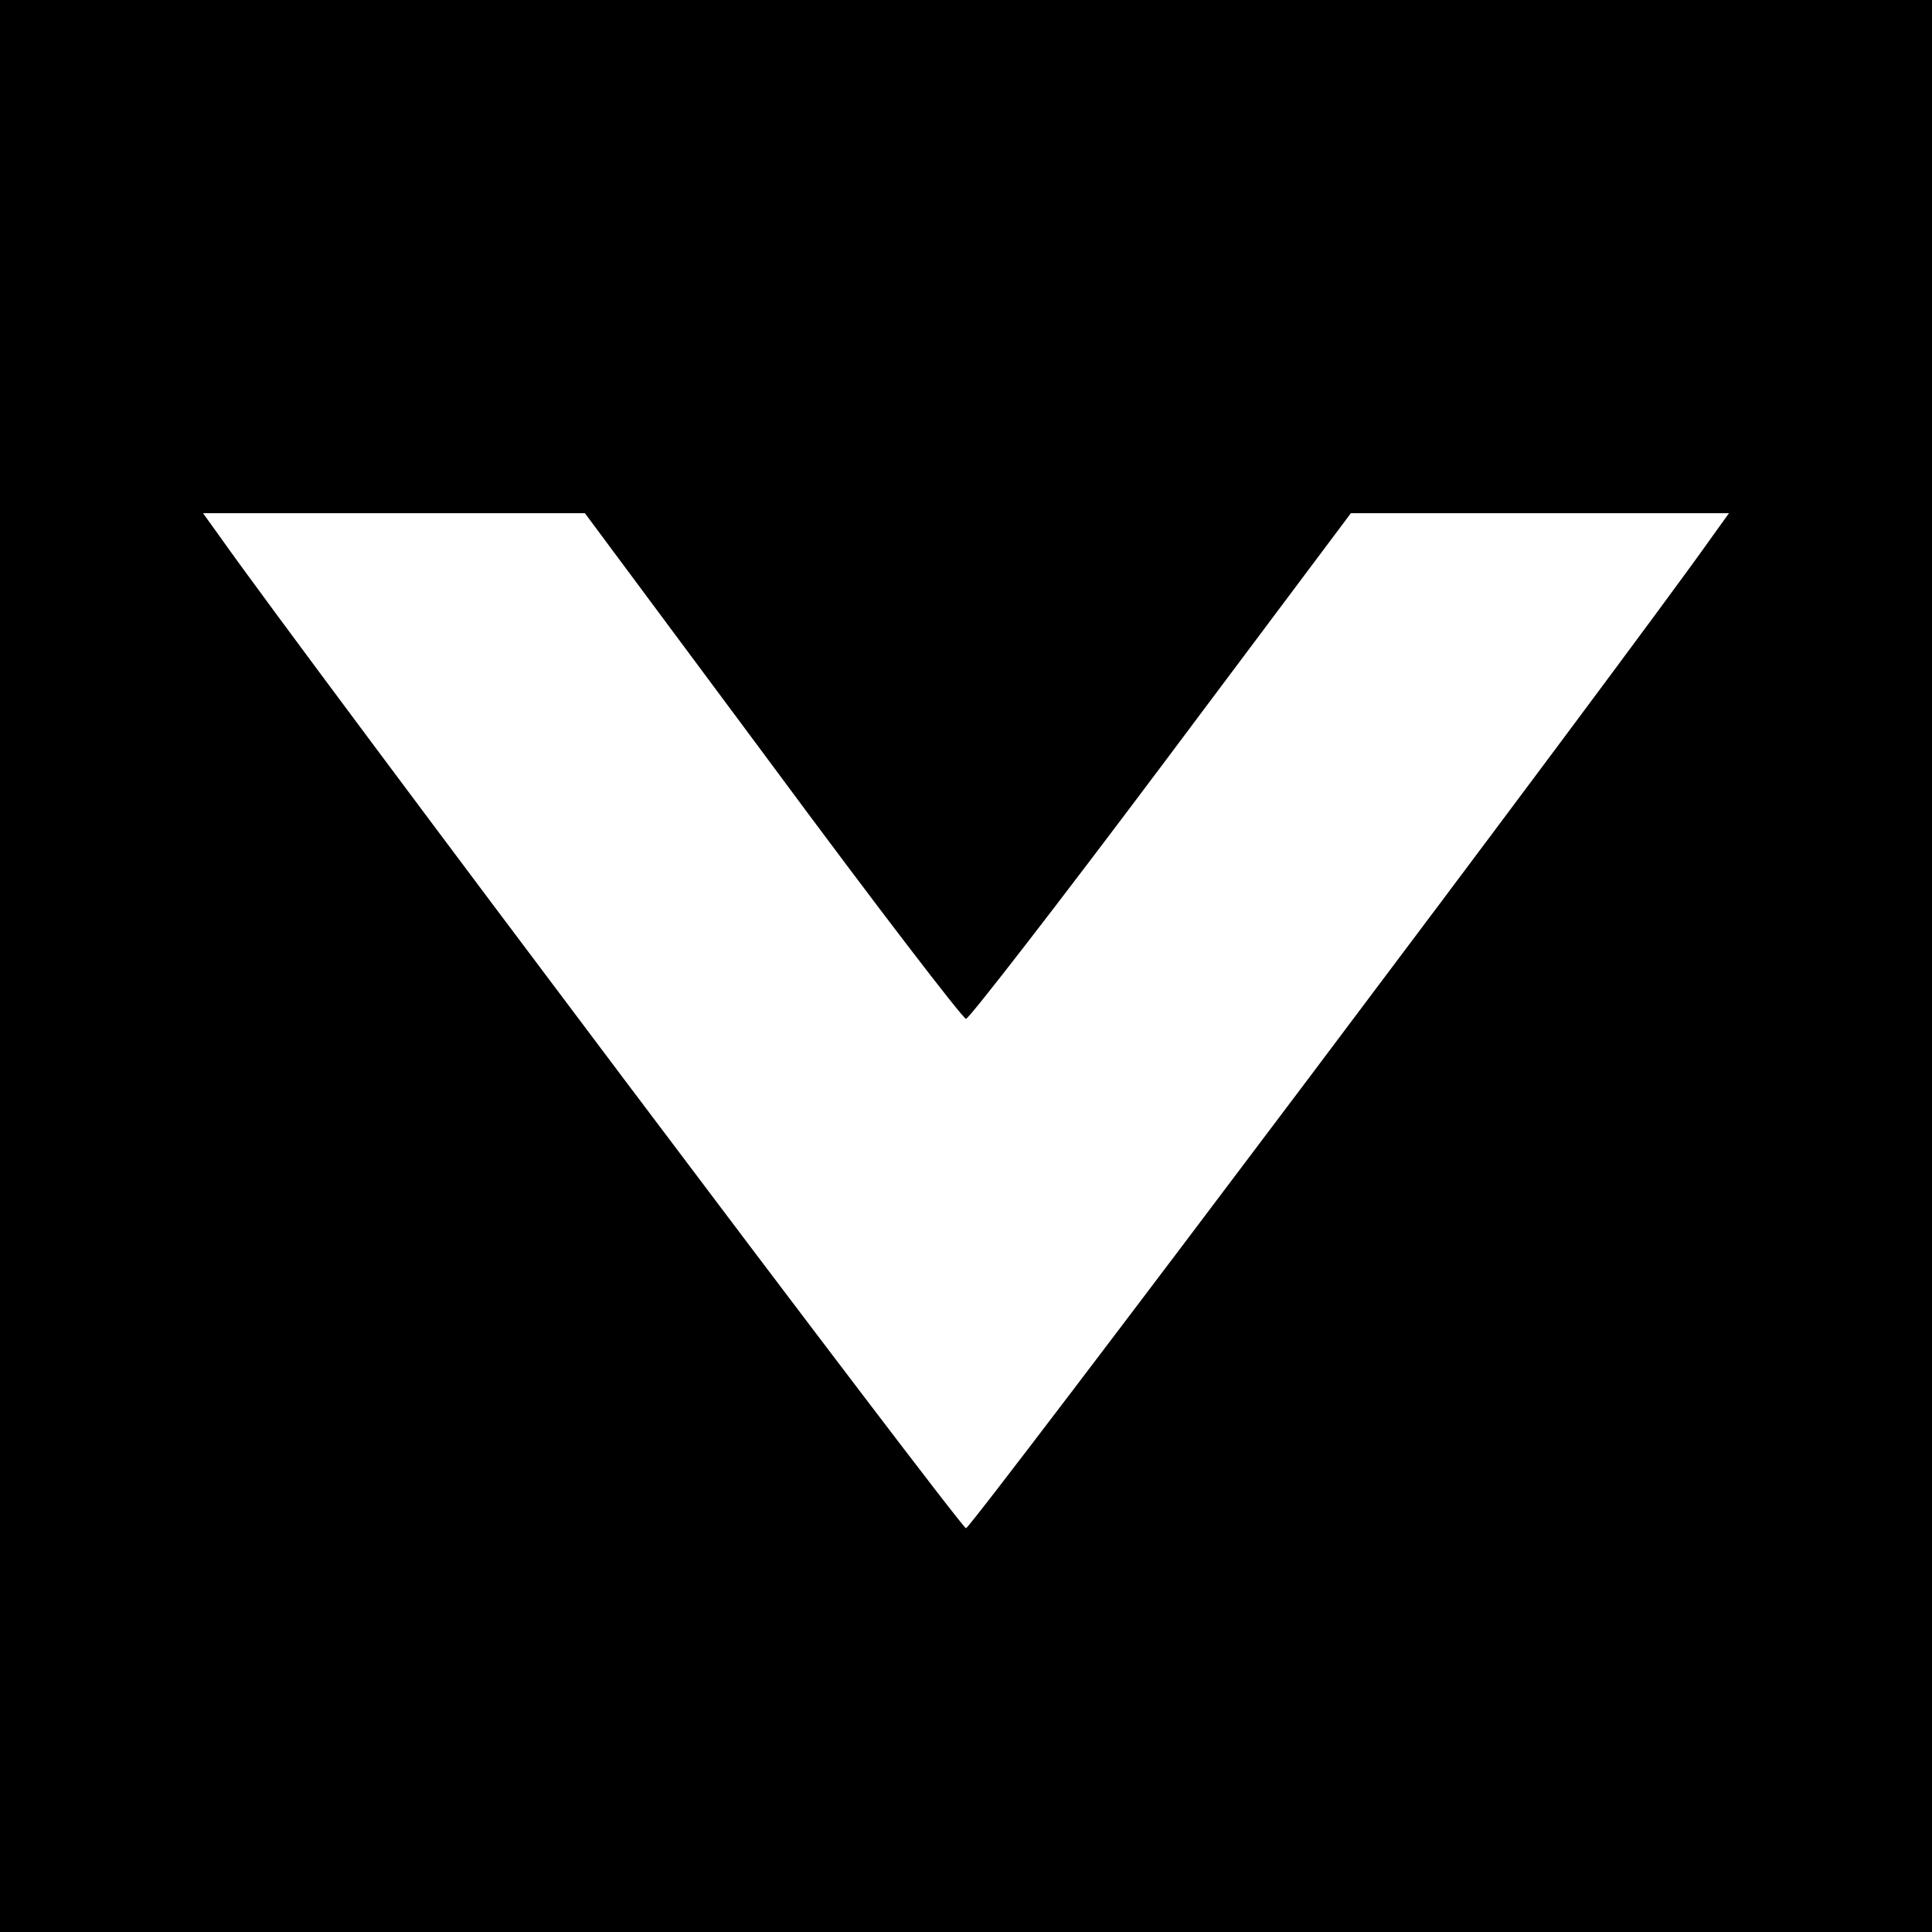 <?xml version="1.0" standalone="no"?>
<!DOCTYPE svg PUBLIC "-//W3C//DTD SVG 20010904//EN"
 "http://www.w3.org/TR/2001/REC-SVG-20010904/DTD/svg10.dtd">
<svg version="1.0" xmlns="http://www.w3.org/2000/svg"
 width="256pt" height="256pt" viewBox="0 0 256 256"
 preserveAspectRatio="xMidYMid meet">
<g transform="translate(0,256) scale(0.1,-0.1)"
fill="#000000" stroke="none">
<path d="M0 1280 l0 -1280 1280 0 1280 0 0 1280 0 1280 -1280 0 -1280 0 0
-1280z m1024 265 c136 -184 252 -335 256 -335 4 0 121 151 259 335 l251 335
251 0 250 0 -23 -32 c-110 -156 -981 -1313 -988 -1313 -7 0 -878 1157 -988
1313 l-23 32 253 0 253 0 249 -335z"/>
</g>
</svg>
